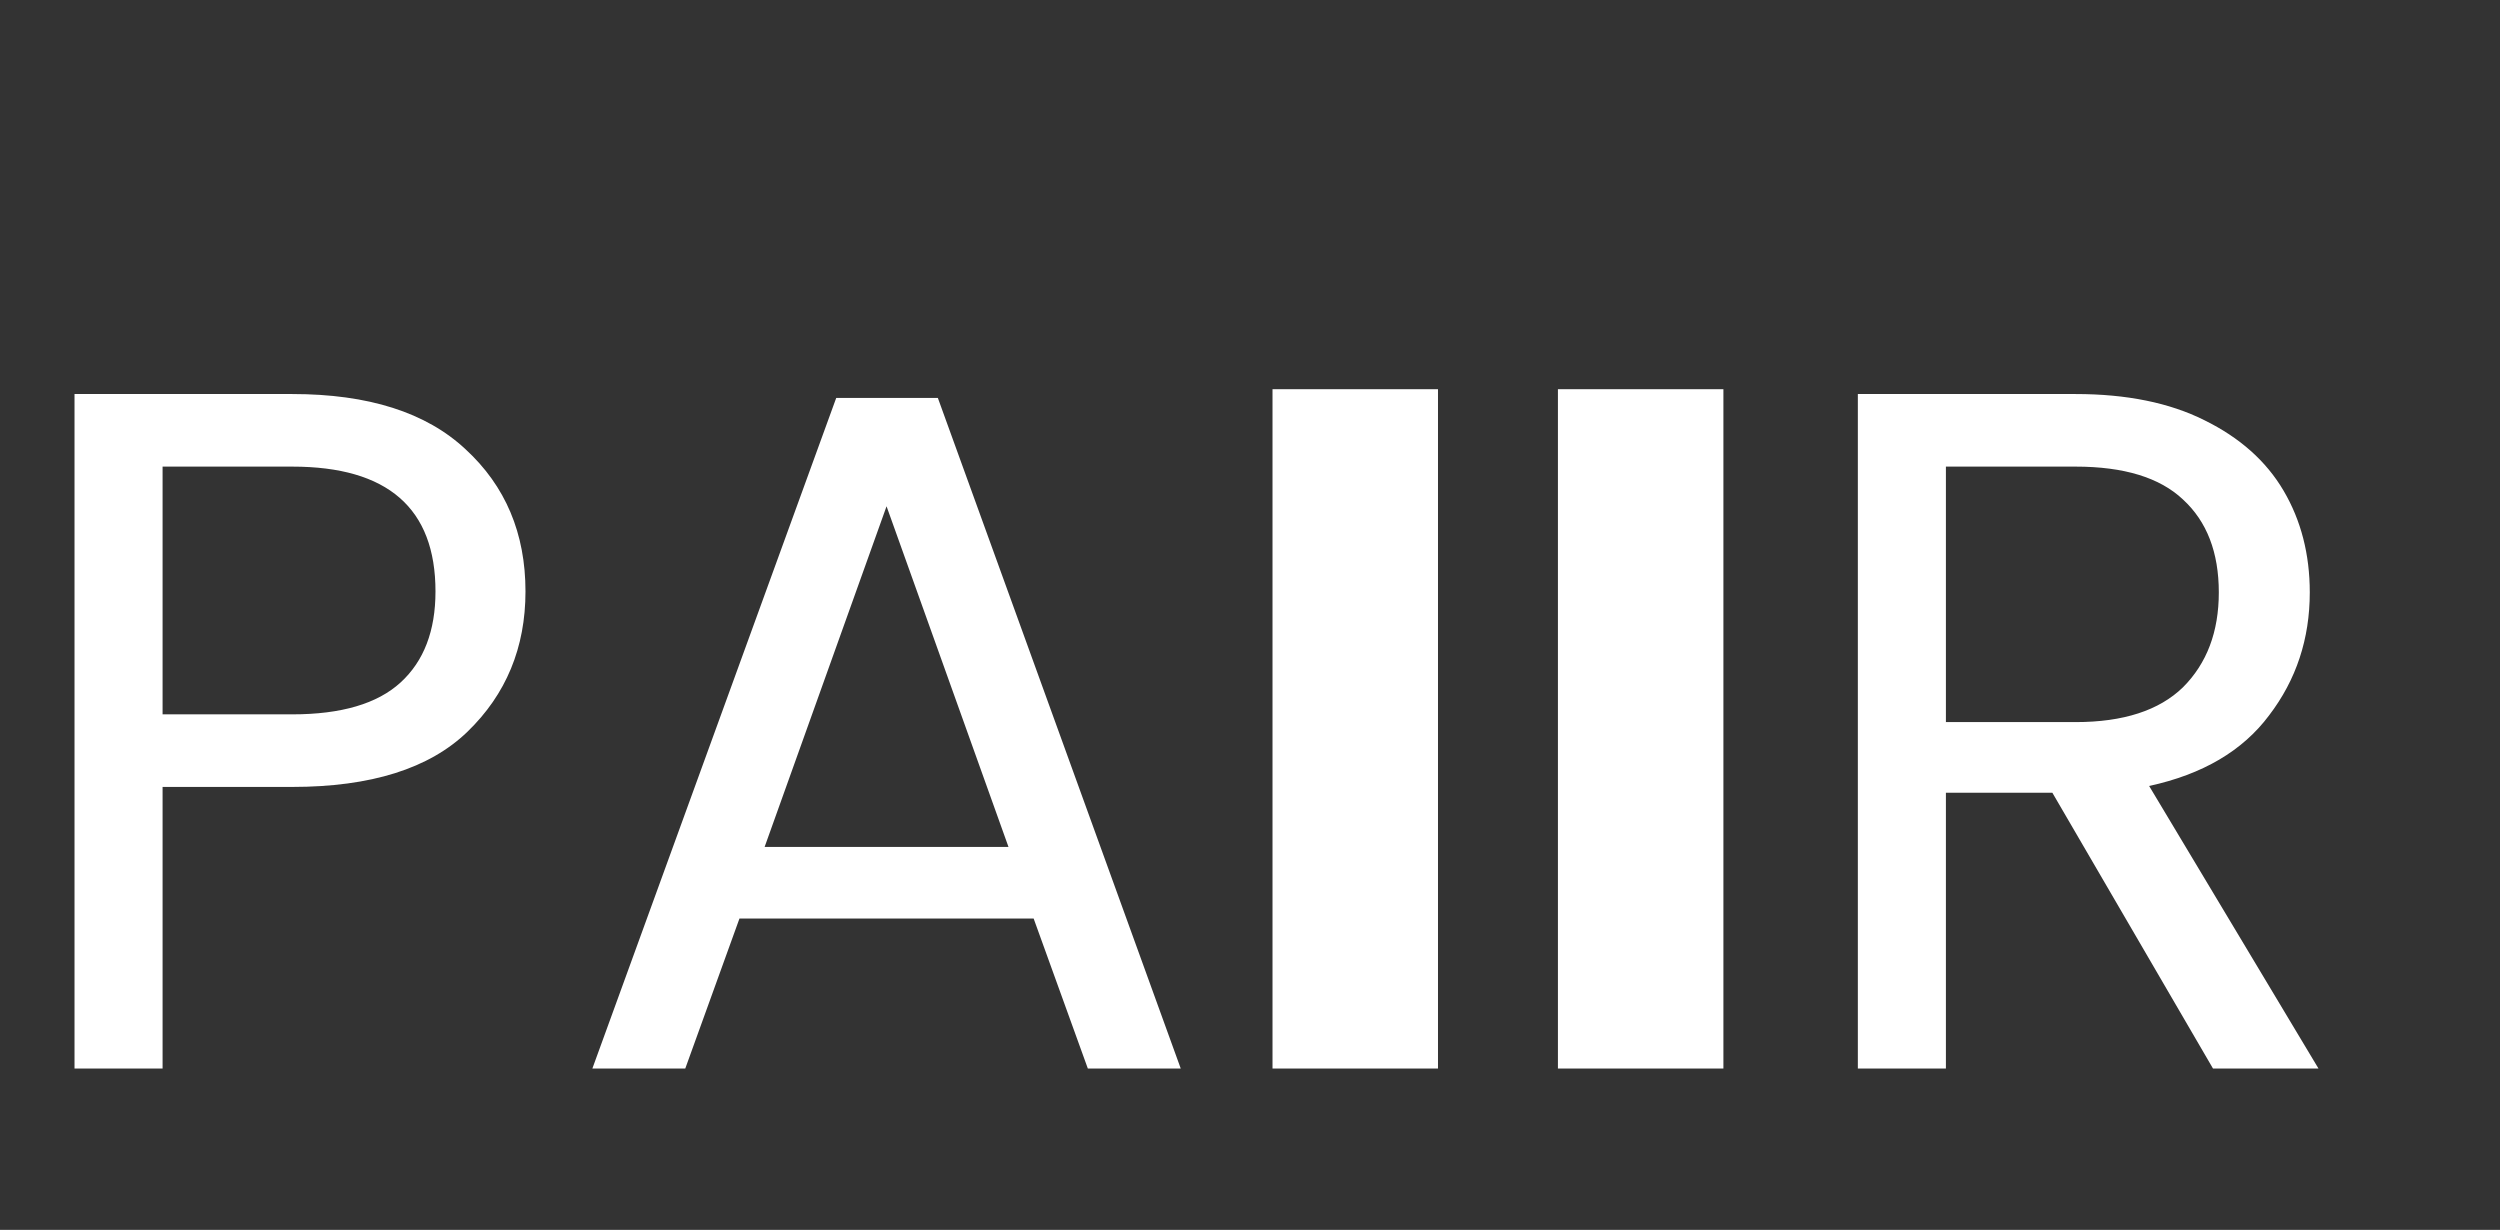 <svg width="248" height="122" viewBox="0 0 248 122" fill="none" xmlns="http://www.w3.org/2000/svg">
<rect x="0" y="0" width="248" height="122" fill="#333333" stroke="none"/>
<path d="M52.128 58.672C52.128 64.24 50.208 68.88 46.368 72.592C42.592 76.24 36.8 78.064 28.992 78.064H16.128V106H7.392V39.088H28.992C36.544 39.088 42.272 40.912 46.176 44.56C50.144 48.208 52.128 52.912 52.128 58.672ZM28.992 70.864C33.856 70.864 37.44 69.808 39.744 67.696C42.048 65.584 43.2 62.576 43.2 58.672C43.2 50.416 38.464 46.288 28.992 46.288H16.128V70.864H28.992ZM102.538 91.12H73.354L67.978 106H58.762L82.954 39.472H93.034L117.13 106H107.914L102.538 91.12ZM100.042 84.016L87.946 50.224L75.85 84.016H100.042ZM142.649 38.608V106H126.233V38.608H142.649ZM170.962 38.608V106H154.546V38.608H170.962ZM219.53 106L203.594 78.64H193.034V106H184.298V39.088H205.898C210.954 39.088 215.21 39.952 218.666 41.68C222.186 43.408 224.81 45.744 226.538 48.688C228.266 51.632 229.13 54.992 229.13 58.768C229.13 63.376 227.786 67.44 225.098 70.96C222.474 74.48 218.506 76.816 213.194 77.968L229.994 106H219.53ZM193.034 71.632H205.898C210.634 71.632 214.186 70.48 216.554 68.176C218.922 65.808 220.106 62.672 220.106 58.768C220.106 54.8 218.922 51.728 216.554 49.552C214.25 47.376 210.698 46.288 205.898 46.288H193.034V71.632Z" fill="white"/>
</svg>

